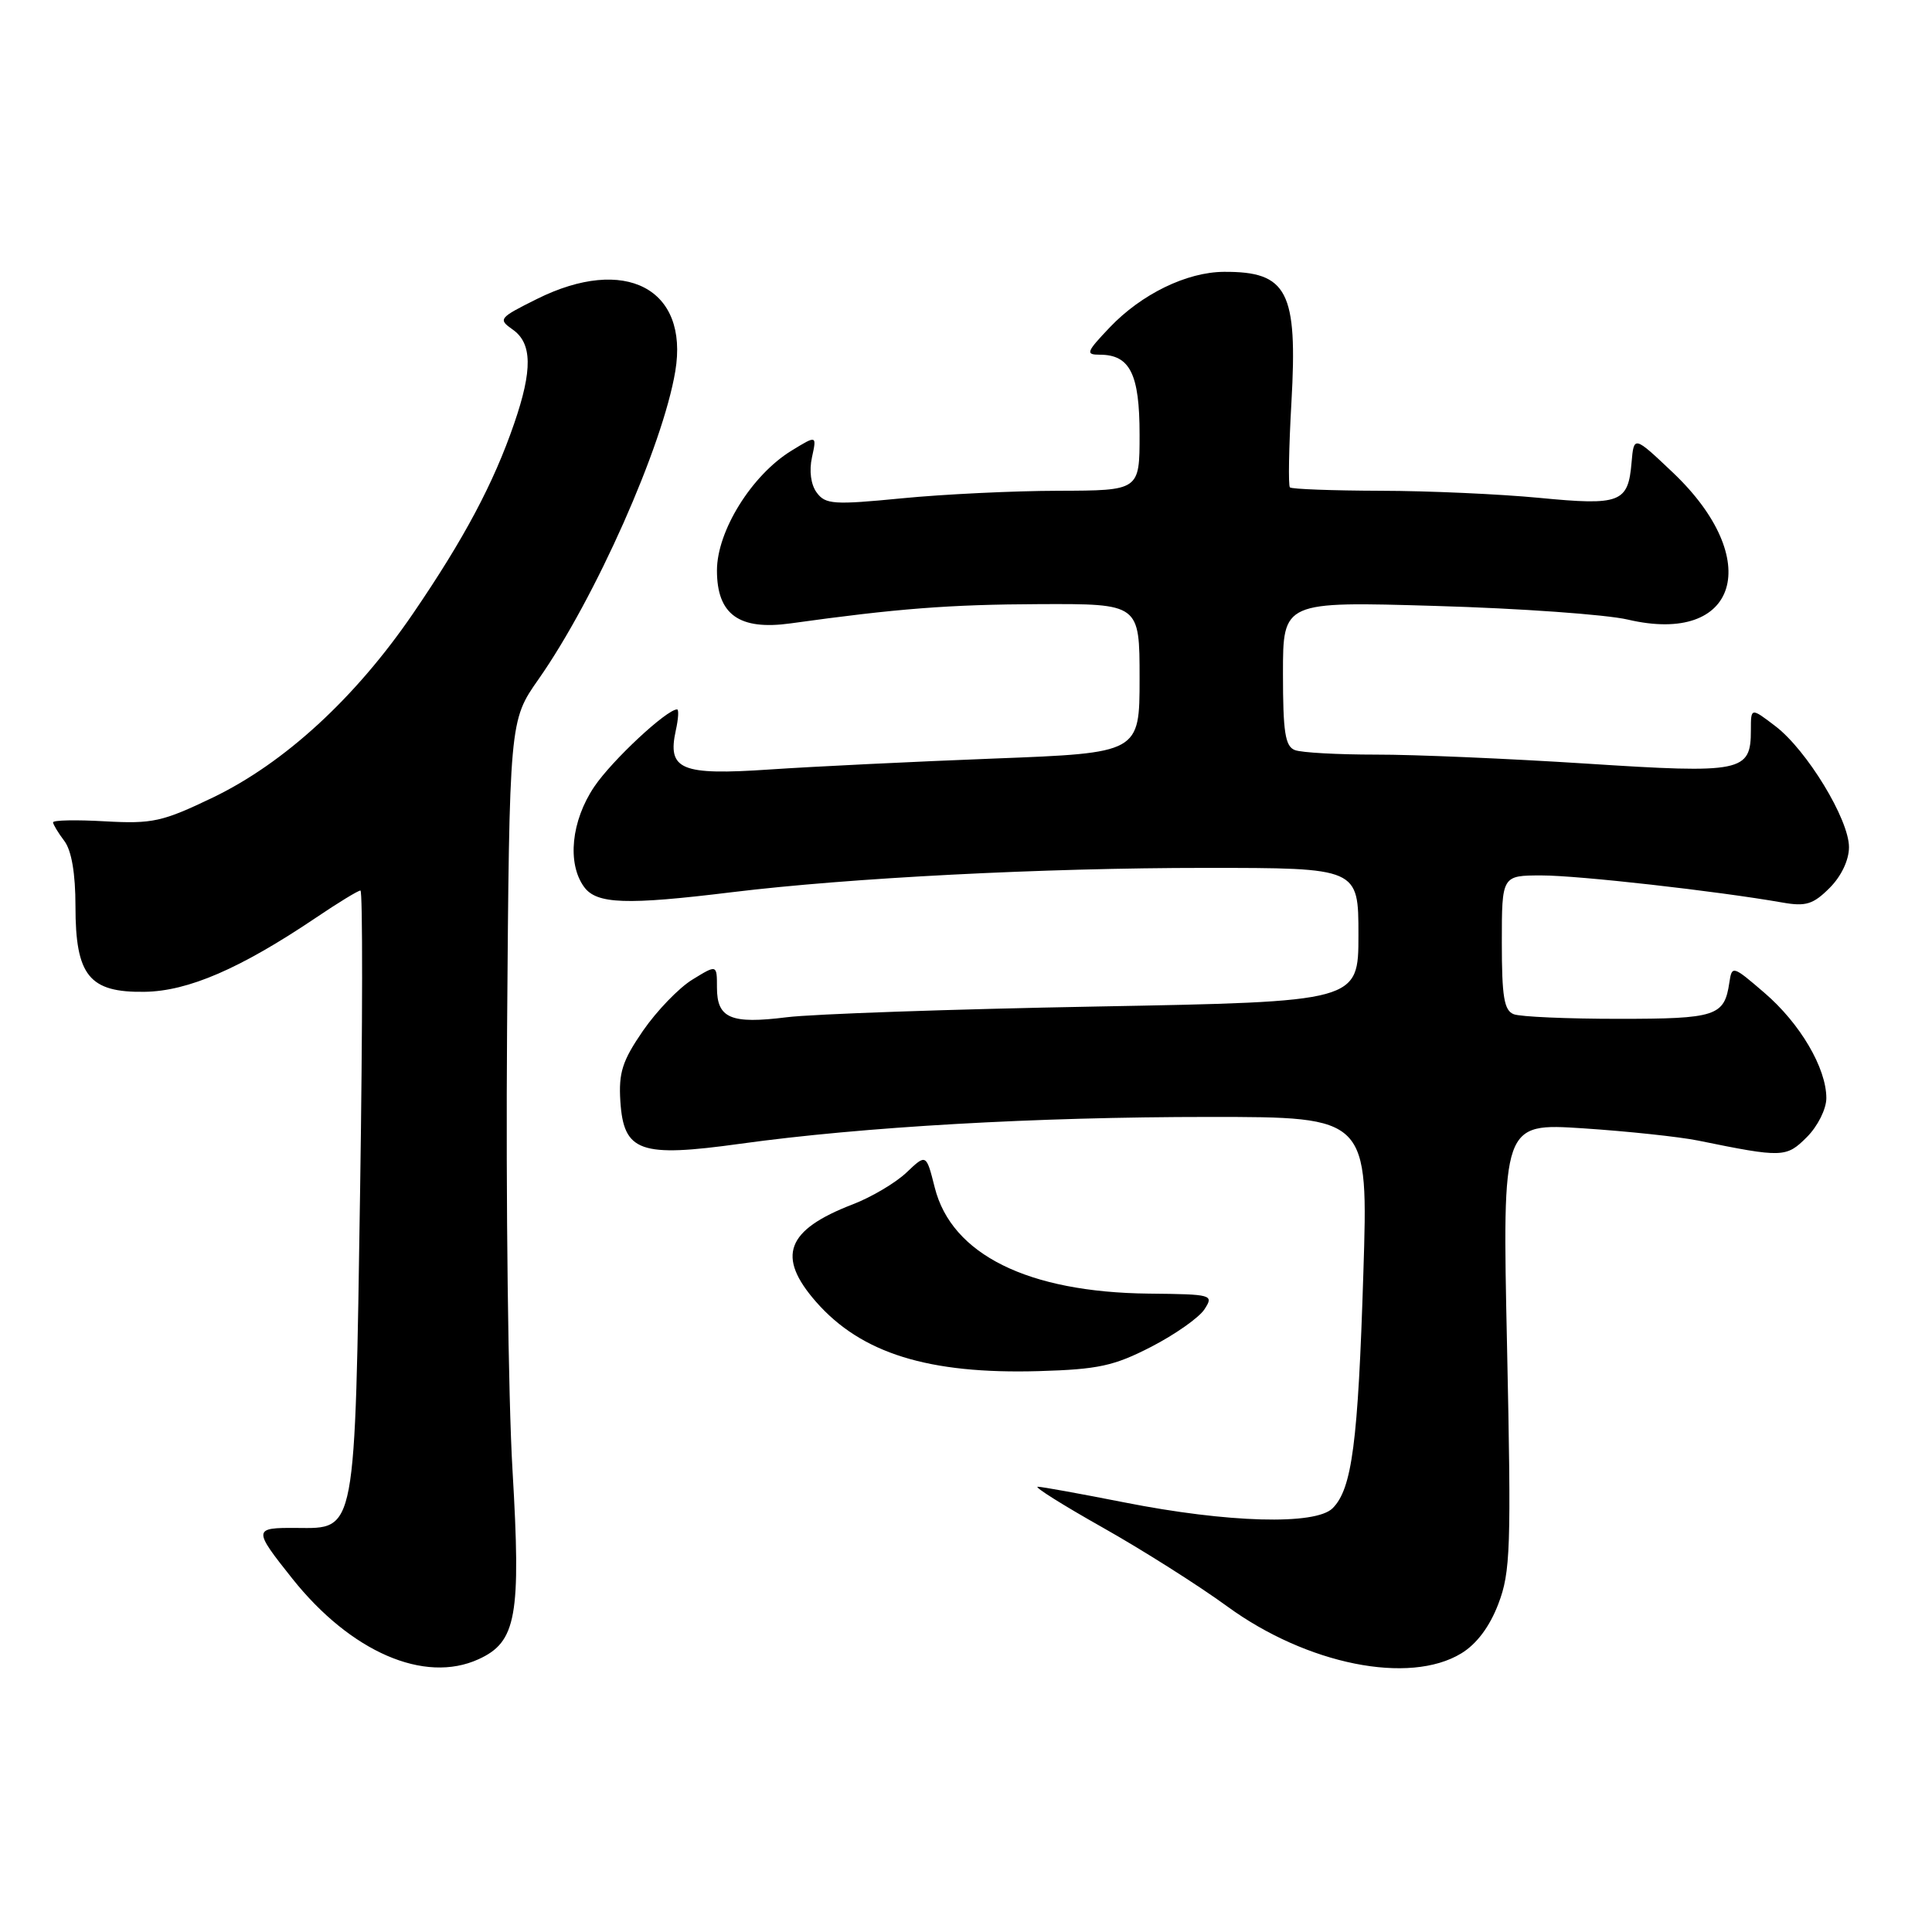 <?xml version="1.0" encoding="UTF-8" standalone="no"?>
<!DOCTYPE svg PUBLIC "-//W3C//DTD SVG 1.1//EN" "http://www.w3.org/Graphics/SVG/1.1/DTD/svg11.dtd" >
<svg xmlns="http://www.w3.org/2000/svg" xmlns:xlink="http://www.w3.org/1999/xlink" version="1.1" viewBox="0 0 256 256">
 <g >
 <path fill="currentColor"
d=" M 63.40 219.86 C 68.44 217.57 69.05 214.17 67.91 194.81 C 67.34 185.18 67.02 158.89 67.19 136.40 C 67.50 95.50 67.50 95.50 71.36 90.00 C 78.86 79.30 87.82 59.14 89.48 49.19 C 91.31 38.23 82.82 33.80 71.14 39.62 C 66.10 42.13 65.97 42.29 67.94 43.67 C 70.52 45.48 70.58 49.02 68.13 56.12 C 65.40 64.06 61.50 71.38 54.74 81.28 C 47.09 92.48 37.71 101.10 28.20 105.68 C 21.51 108.89 20.21 109.18 13.92 108.83 C 10.11 108.61 7.01 108.67 7.03 108.97 C 7.05 109.26 7.72 110.37 8.53 111.44 C 9.48 112.70 10.00 115.74 10.00 120.08 C 10.00 129.28 11.81 131.53 19.16 131.42 C 24.93 131.34 31.84 128.35 41.85 121.61 C 44.79 119.62 47.45 118.00 47.76 118.00 C 48.07 118.00 48.05 135.77 47.72 157.49 C 47.02 203.55 47.21 202.52 39.30 202.46 C 33.53 202.42 33.51 202.61 38.73 209.17 C 46.48 218.90 56.24 223.13 63.40 219.86 Z  M 193.63 219.08 C 195.67 217.84 197.39 215.54 198.54 212.52 C 200.15 208.31 200.26 205.15 199.69 178.34 C 199.06 148.81 199.06 148.81 209.78 149.51 C 215.68 149.90 222.53 150.63 225.00 151.13 C 236.22 153.42 236.69 153.40 239.42 150.67 C 240.86 149.23 242.00 146.95 242.00 145.51 C 242.00 141.52 238.52 135.60 233.78 131.54 C 229.60 127.94 229.49 127.91 229.15 130.18 C 228.49 134.65 227.43 135.00 214.46 135.00 C 207.70 135.00 201.45 134.73 200.58 134.39 C 199.30 133.90 199.00 132.08 199.00 124.89 C 199.00 116.00 199.00 116.00 204.29 116.00 C 209.16 116.00 227.52 118.07 236.18 119.59 C 239.28 120.14 240.26 119.83 242.43 117.66 C 243.98 116.11 245.00 113.97 245.00 112.25 C 245.00 108.57 239.41 99.39 235.25 96.22 C 232.00 93.74 232.00 93.74 232.00 96.75 C 232.00 102.29 230.88 102.52 210.17 101.18 C 199.90 100.52 187.37 99.98 182.33 99.99 C 177.29 99.99 172.45 99.73 171.58 99.39 C 170.29 98.90 170.00 97.02 170.00 89.24 C 170.00 79.69 170.00 79.69 190.25 80.29 C 201.39 80.61 212.84 81.43 215.70 82.10 C 230.33 85.53 233.81 74.14 221.66 62.61 C 216.50 57.72 216.50 57.72 216.19 61.29 C 215.74 66.61 214.71 67.01 203.97 65.97 C 198.76 65.47 189.29 65.04 182.92 65.03 C 176.55 65.01 171.15 64.81 170.92 64.58 C 170.69 64.35 170.78 59.29 171.12 53.33 C 171.96 38.59 170.60 35.97 162.17 36.02 C 157.24 36.05 151.25 38.97 147.05 43.38 C 143.93 46.66 143.81 47.00 145.73 47.00 C 149.73 47.00 151.00 49.56 151.00 57.57 C 151.00 65.00 151.00 65.00 140.25 65.03 C 134.34 65.04 125.00 65.49 119.50 66.03 C 110.48 66.91 109.37 66.84 108.22 65.27 C 107.44 64.22 107.20 62.39 107.59 60.60 C 108.23 57.66 108.23 57.66 104.87 59.72 C 99.61 62.95 95.00 70.36 95.00 75.59 C 95.00 81.44 97.94 83.55 104.77 82.60 C 118.84 80.64 125.75 80.10 137.75 80.05 C 151.00 80.00 151.00 80.00 151.00 89.88 C 151.00 99.77 151.00 99.77 131.75 100.51 C 121.16 100.92 107.78 101.57 102.00 101.96 C 90.21 102.76 88.40 102.01 89.55 96.77 C 89.89 95.25 89.96 94.00 89.72 94.00 C 88.34 94.00 81.10 100.75 78.75 104.23 C 75.69 108.76 75.12 114.41 77.40 117.53 C 79.06 119.80 82.97 119.94 97.00 118.22 C 112.58 116.32 138.19 115.00 159.75 115.00 C 180.00 115.00 180.00 115.00 180.00 123.87 C 180.00 132.73 180.00 132.73 145.25 133.37 C 126.14 133.72 107.69 134.36 104.25 134.79 C 96.83 135.72 95.00 134.94 95.00 130.85 C 95.00 127.80 95.00 127.80 91.75 129.80 C 89.96 130.89 87.02 133.95 85.20 136.58 C 82.46 140.57 81.96 142.13 82.20 145.93 C 82.64 152.64 84.79 153.40 98.12 151.55 C 114.31 149.31 137.22 148.00 160.23 148.00 C 181.31 148.00 181.31 148.00 180.65 168.75 C 179.95 191.17 179.15 197.28 176.58 199.85 C 174.31 202.11 162.70 201.79 149.00 199.08 C 143.22 197.94 138.05 197.00 137.51 197.00 C 136.96 197.00 140.83 199.43 146.10 202.40 C 151.37 205.37 158.81 210.08 162.62 212.86 C 173.18 220.56 186.74 223.28 193.63 219.08 Z  M 152.54 178.46 C 155.70 176.83 158.87 174.60 159.59 173.50 C 160.86 171.55 160.66 171.50 152.20 171.41 C 136.21 171.24 126.09 166.23 123.86 157.36 C 122.73 152.88 122.73 152.88 120.12 155.36 C 118.68 156.73 115.47 158.63 113.00 159.58 C 104.16 162.98 102.85 166.48 108.15 172.52 C 114.13 179.33 123.04 182.10 137.65 181.68 C 145.53 181.45 147.60 181.00 152.54 178.46 Z "/>
</g>
</svg>